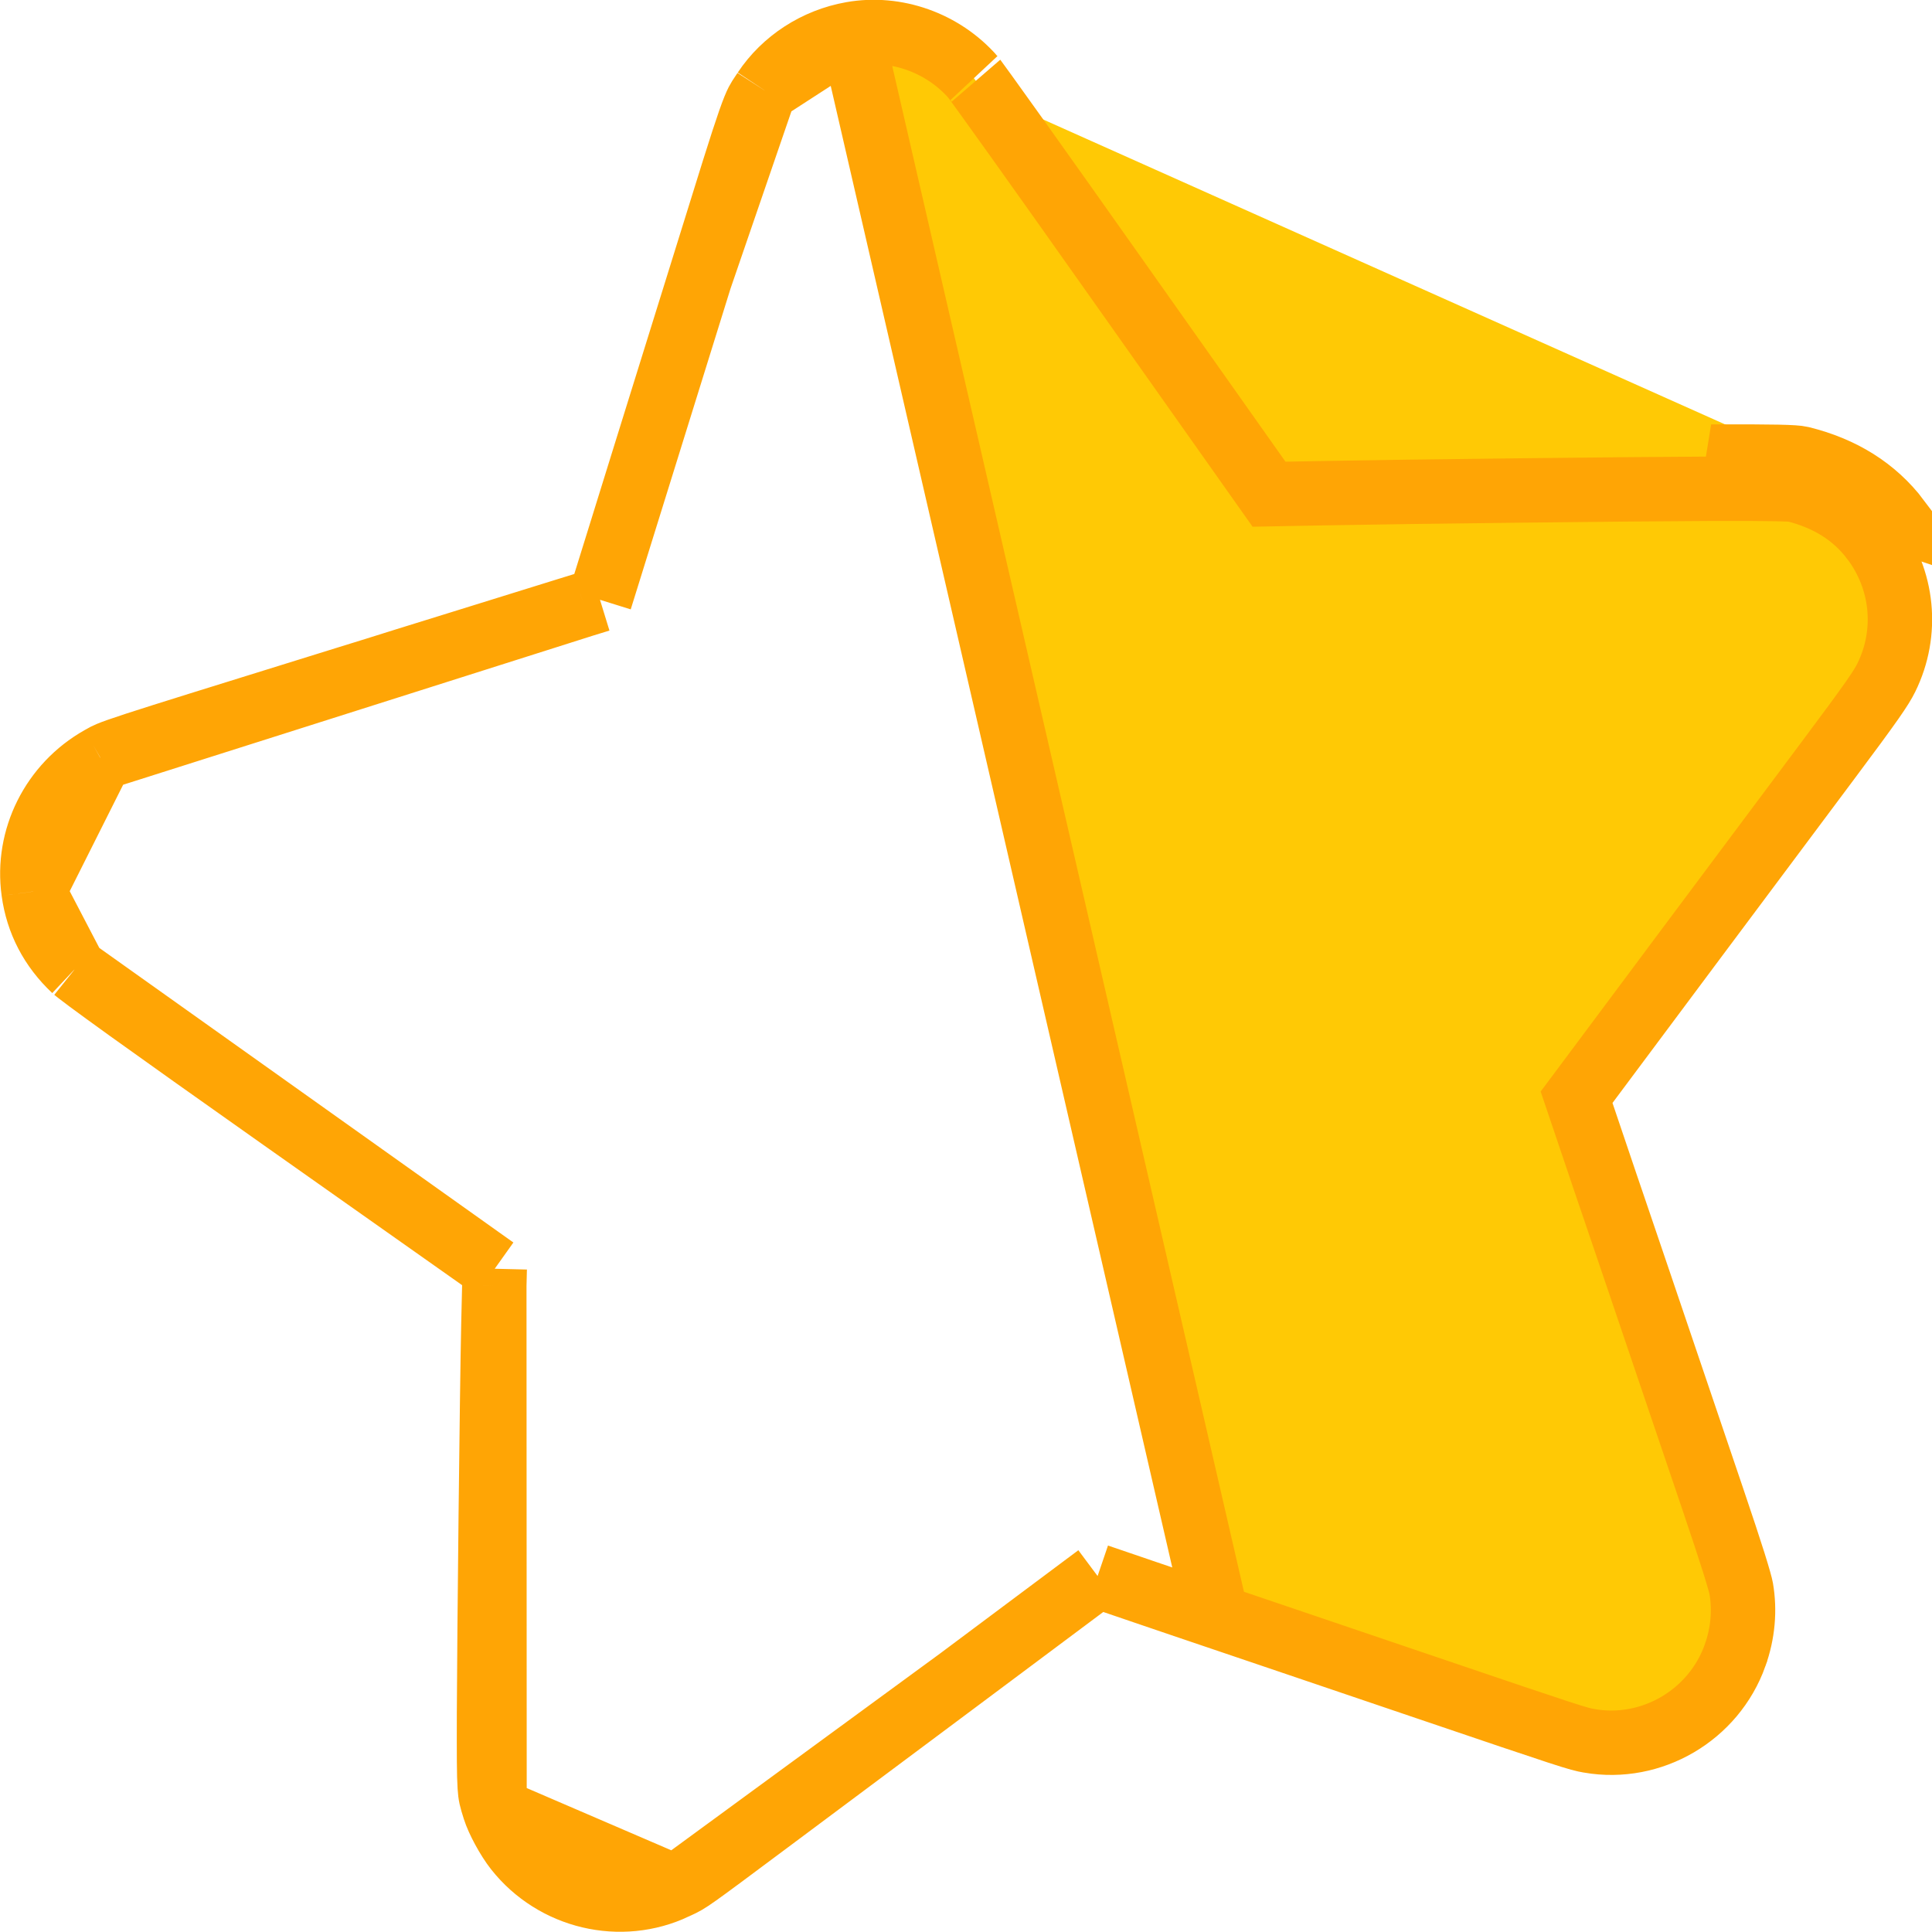 <svg width="60" height="60" viewBox="0 0 60 60" fill="none" xmlns="http://www.w3.org/2000/svg">
<path d="M26.453 1.053L26.453 1.053C27.822 0.81 29.28 1.322 30.225 2.401C30.224 2.4 30.236 2.416 30.262 2.451C30.314 2.522 30.423 2.672 30.601 2.917C30.847 3.259 31.19 3.737 31.605 4.318C32.434 5.481 33.548 7.05 34.745 8.746L34.745 8.746L39.105 14.915L39.411 15.348L39.941 15.338L41.183 15.315L41.184 15.315C43.63 15.268 50.667 15.188 53.147 15.179C54.131 15.177 54.767 15.179 55.181 15.188C55.523 15.195 55.66 15.206 55.698 15.209C55.71 15.21 55.712 15.21 55.707 15.209L55.933 14.235M26.453 1.053L37.783 50.202C38.659 50.499 39.396 50.749 40.112 50.991C41.372 51.418 42.565 51.822 44.322 52.419C48.799 53.939 49.016 54.006 49.357 54.063L49.361 54.064C51.293 54.398 53.222 53.269 53.885 51.409L53.885 51.408C54.129 50.726 54.191 50.014 54.075 49.335C54.063 49.263 53.999 49.021 53.843 48.523C53.694 48.051 53.48 47.403 53.195 46.562C52.625 44.883 52.178 43.565 51.747 42.291C51.486 41.523 51.232 40.771 50.959 39.966L50.958 39.962C50.764 39.384 50.411 38.35 50.088 37.402C49.991 37.118 49.897 36.841 49.81 36.587L49.81 36.585L49.13 34.573L48.962 34.076L49.276 33.655L52.164 29.783L52.164 29.782C53.758 27.649 55.816 24.893 56.74 23.655L56.74 23.655C58.163 21.752 58.416 21.374 58.582 21.043C59.27 19.642 59.109 17.995 58.157 16.744L58.156 16.744C57.584 15.991 56.78 15.473 55.695 15.206L55.933 14.235M26.453 1.053C25.338 1.25 24.35 1.895 23.745 2.806L23.744 2.807M26.453 1.053L23.744 2.807M55.933 14.235C57.213 14.549 58.226 15.182 58.952 16.139L53.144 14.179C55.113 14.174 55.731 14.188 55.933 14.235ZM23.744 2.807C23.724 2.838 23.706 2.865 23.689 2.89C23.6 3.023 23.564 3.076 23.52 3.161C23.469 3.261 23.4 3.42 23.277 3.771C23.044 4.437 22.67 5.643 21.9 8.124L21.734 8.658L21.734 8.659M23.744 2.807L21.734 8.659M21.734 8.659L21.667 8.873C21.311 10.015 20.836 11.538 20.581 12.361C20.456 12.765 20.271 13.357 20.075 13.987C19.856 14.692 19.622 15.446 19.437 16.041L19.437 16.042M21.734 8.659L19.437 16.042M19.437 16.042L18.79 18.123L18.633 18.627M19.437 16.042L18.633 18.627M18.633 18.627L18.129 18.782M18.633 18.627L18.129 18.782M18.129 18.782L17.572 18.954C17.571 18.954 17.57 18.954 17.569 18.955C17.129 19.093 15.729 19.527 14.38 19.946C13.742 20.144 13.115 20.338 12.607 20.496C12.014 20.684 11.199 20.937 10.797 21.06C10.472 21.161 10.161 21.258 9.864 21.35C6.703 22.332 5.098 22.83 4.228 23.113C3.749 23.27 3.522 23.351 3.391 23.406C3.295 23.446 3.26 23.466 3.157 23.524C3.147 23.53 3.137 23.536 3.125 23.543L3.12 23.545M18.129 18.782L3.12 23.545M3.12 23.545C1.631 24.383 0.813 26.034 1.042 27.684L1.042 27.686M3.12 23.545L1.042 27.686M1.042 27.686C1.17 28.621 1.593 29.44 2.308 30.112L2.309 30.114M1.042 27.686L2.309 30.114M2.309 30.114C2.308 30.112 2.308 30.113 2.311 30.115C2.321 30.123 2.352 30.149 2.418 30.201C2.498 30.263 2.608 30.347 2.752 30.454C3.039 30.667 3.445 30.962 3.979 31.347C5.048 32.115 6.618 33.23 8.749 34.735L14.928 39.095L15.364 39.402M2.309 30.114L15.364 39.402M15.364 39.402L15.351 39.935M15.364 39.402L15.351 39.935M15.351 39.935L15.323 41.129C15.323 41.129 15.323 41.13 15.323 41.13C15.276 43.285 15.197 50.701 15.187 53.205C15.185 54.52 15.184 55.118 15.209 55.484C15.227 55.771 15.254 55.856 15.354 56.175L15.357 56.185L15.358 56.188M15.351 39.935L15.358 56.188M15.358 56.188C15.462 56.523 15.772 57.099 16.037 57.435C17.218 58.929 19.281 59.411 20.975 58.609L20.977 58.607M15.358 56.188L20.977 58.607M20.977 58.607C21.006 58.594 21.033 58.582 21.057 58.57C21.399 58.413 21.406 58.41 23.805 56.62C24 56.475 24.236 56.298 24.506 56.097C25.852 55.094 28.015 53.48 29.792 52.153L29.792 52.153M20.977 58.607L29.792 52.153M29.792 52.153L33.665 49.26L34.087 48.945M29.792 52.153L34.087 48.945M34.087 48.945L34.586 49.115M34.087 48.945L34.586 49.115M34.586 49.115L35.425 49.401L35.43 49.403M34.586 49.115L35.43 49.403M35.43 49.403C35.701 49.496 36.18 49.659 36.703 49.836M35.43 49.403L36.703 49.836M36.703 49.836C37.06 49.957 37.438 50.085 37.783 50.202L36.703 49.836Z" fill="#FFC905" stroke="#FFA505" stroke-width="2"/>
</svg>
